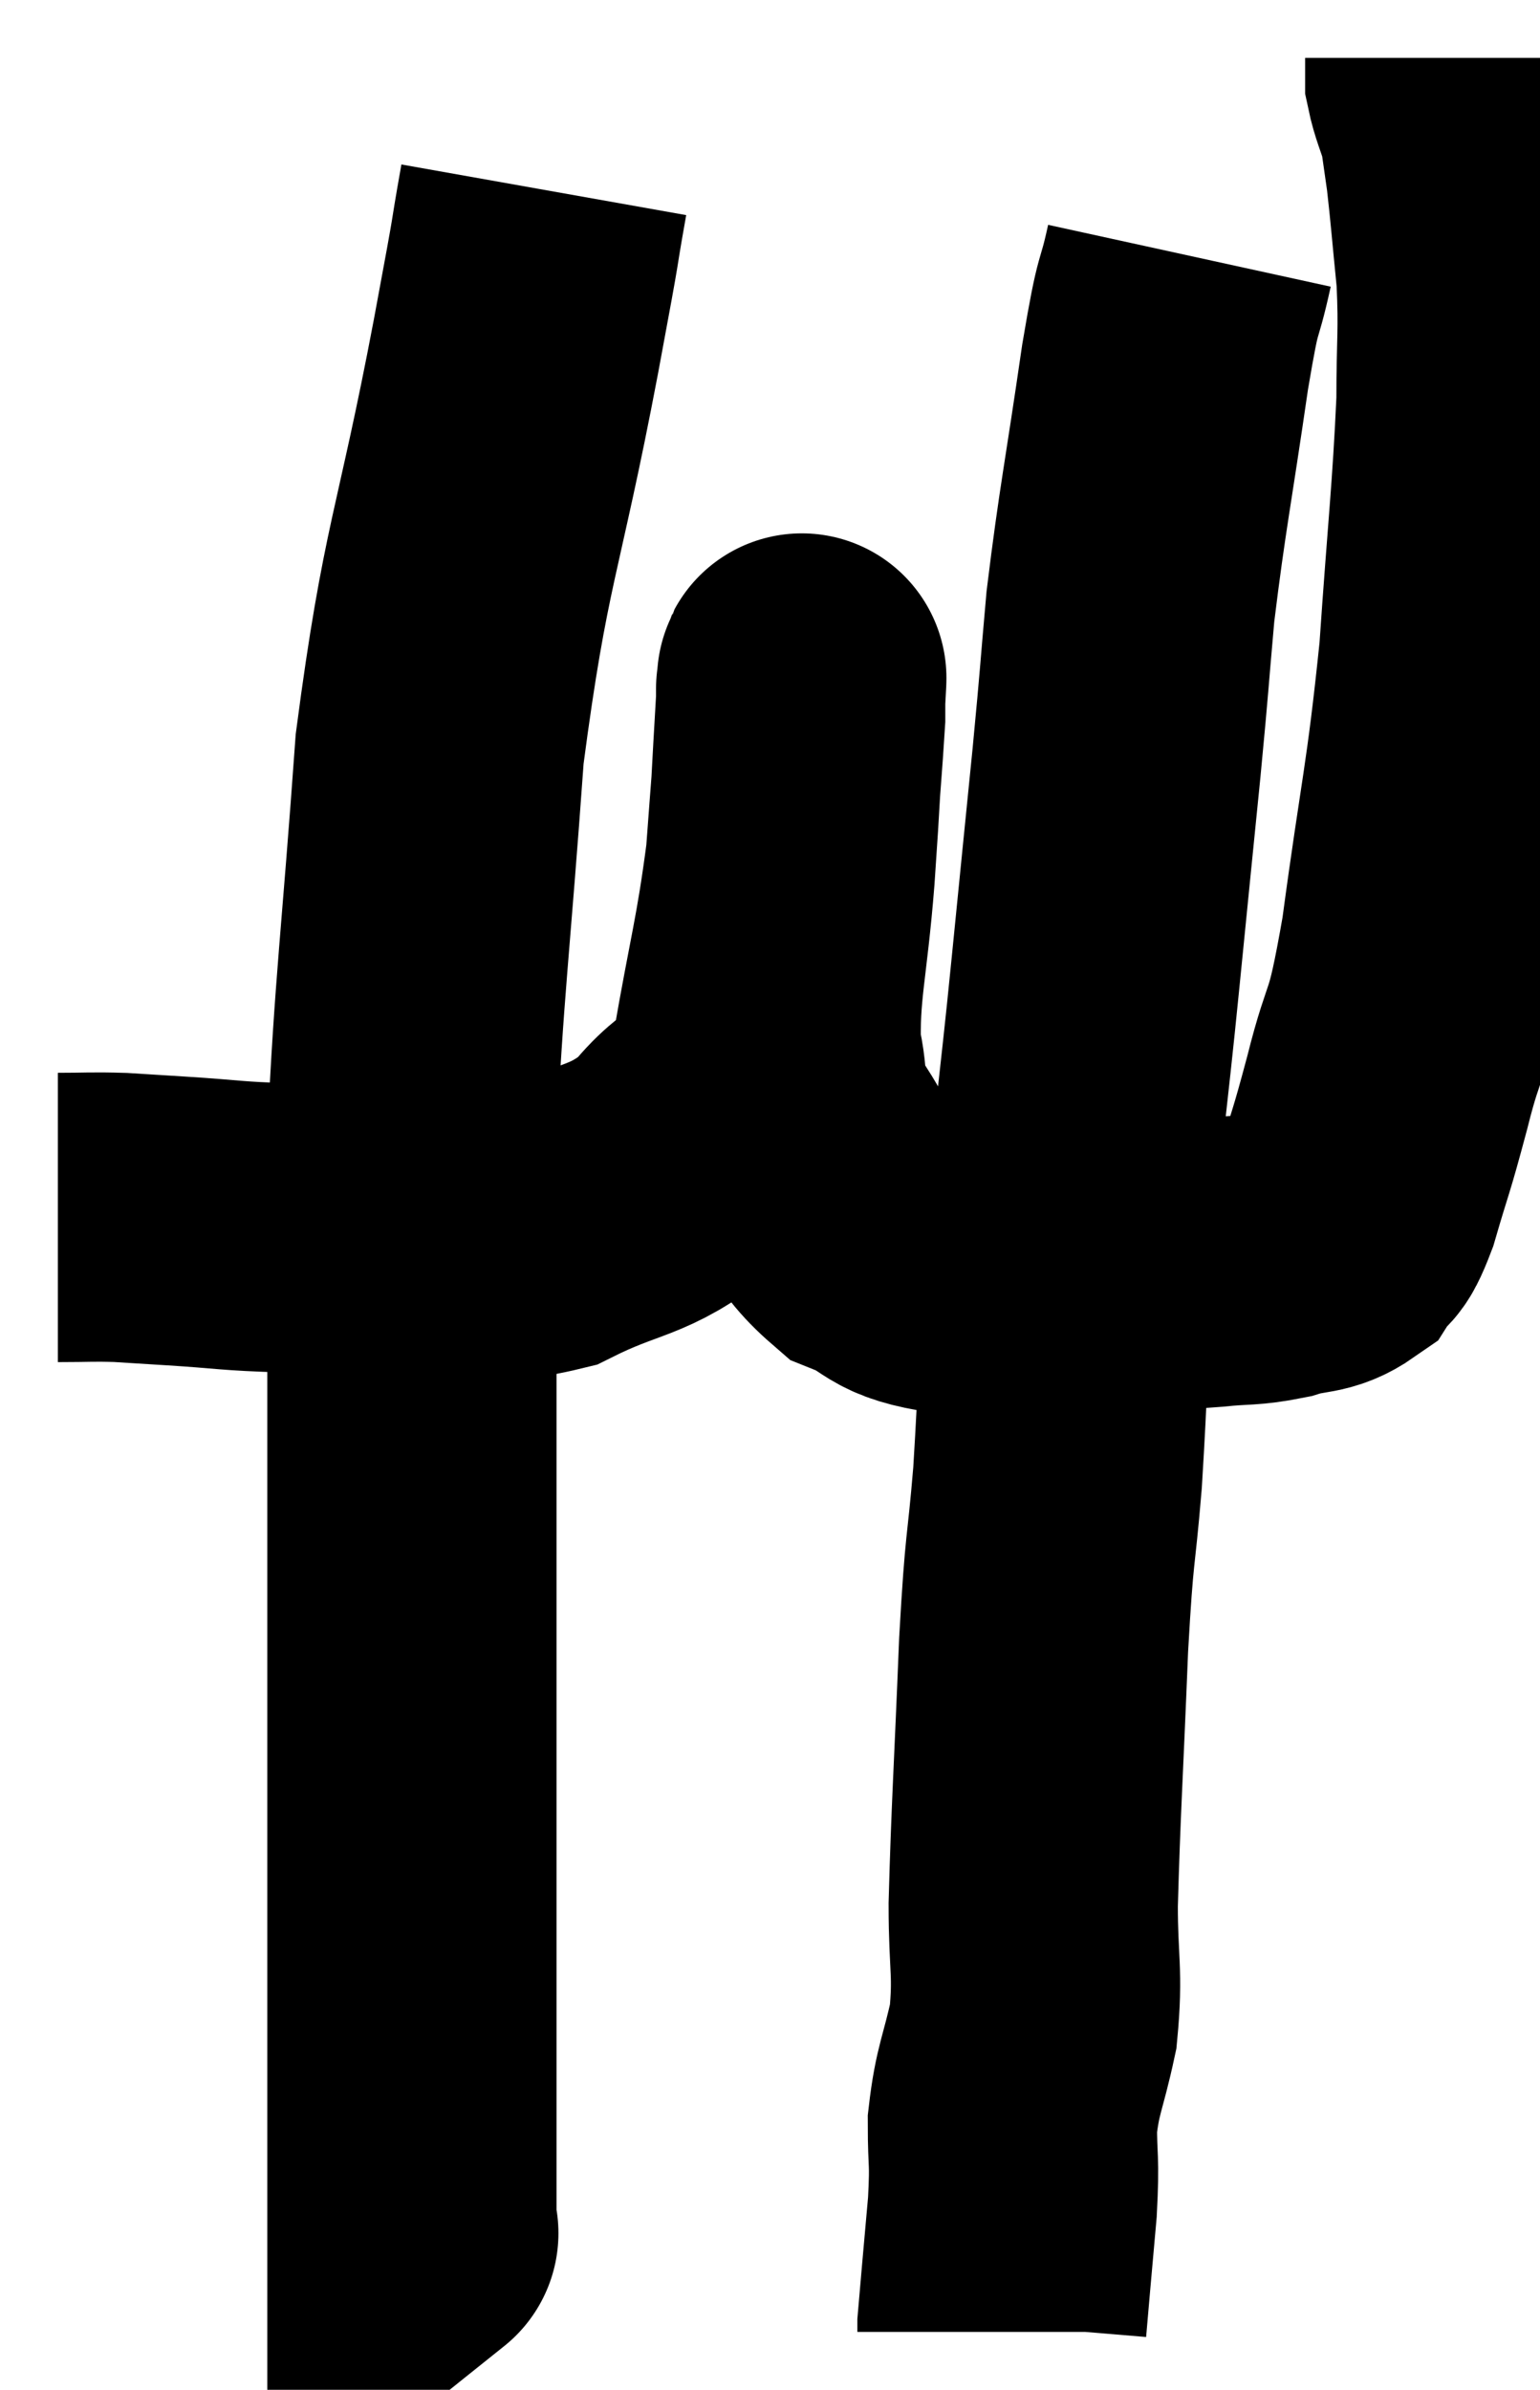 <svg xmlns="http://www.w3.org/2000/svg" viewBox="8.42 4.28 26.62 41.3" width="26.62" height="41.3"><path d="M 9.42 25.32 C 9.96 25.32, 9.99 25.305, 10.5 25.32 C 10.98 25.35, 10.74 25.335, 11.46 25.38 C 12.42 25.44, 12.375 25.47, 13.38 25.5 C 14.43 25.5, 14.355 25.5, 15.48 25.5 C 16.68 25.5, 16.71 25.785, 17.88 25.5 C 19.02 24.93, 19.26 25.08, 20.16 24.36 C 20.82 23.49, 21 23.925, 21.48 22.62 C 21.78 20.88, 21.885 20.625, 22.08 19.14 C 22.17 17.91, 22.215 17.415, 22.26 16.68 C 22.26 16.44, 22.26 16.32, 22.26 16.2 C 22.26 16.2, 22.26 16.155, 22.26 16.2 C 22.26 16.29, 22.305 15.585, 22.26 16.38 C 22.17 17.88, 22.185 17.865, 22.08 19.38 C 21.96 20.91, 21.81 21.315, 21.84 22.44 C 22.02 23.16, 21.81 23.085, 22.2 23.88 C 22.8 24.75, 22.725 25.035, 23.4 25.62 C 24.15 25.92, 23.895 26.07, 24.9 26.22 C 26.16 26.22, 26.31 26.25, 27.42 26.22 C 28.38 26.16, 28.575 26.16, 29.34 26.1 C 29.91 26.04, 29.955 26.085, 30.48 25.98 C 30.96 25.83, 31.095 25.92, 31.44 25.68 C 31.65 25.35, 31.62 25.65, 31.86 25.02 C 32.13 24.09, 32.1 24.285, 32.4 23.16 C 32.73 21.84, 32.73 22.41, 33.06 20.52 C 33.39 18.06, 33.48 17.925, 33.72 15.6 C 33.87 13.41, 33.945 12.855, 34.02 11.22 C 34.02 10.14, 34.065 10.05, 34.02 9.06 C 33.93 8.16, 33.915 7.92, 33.84 7.26 C 33.78 6.84, 33.75 6.63, 33.72 6.42 C 33.72 6.42, 33.78 6.615, 33.72 6.42 C 33.6 6.03, 33.54 5.925, 33.48 5.64 C 33.48 5.46, 33.48 5.37, 33.48 5.28 L 33.48 5.28" fill="none" stroke="black" stroke-width="5"></path><path d="M 28.98 8.7 C 28.77 9.66, 28.815 9.105, 28.56 10.62 C 28.26 12.69, 28.17 13.05, 27.96 14.76 C 27.84 16.11, 27.87 15.885, 27.72 17.46 C 27.54 19.26, 27.57 18.945, 27.36 21.06 C 27.12 23.49, 27.045 23.73, 26.88 25.92 C 26.79 27.87, 26.805 28.125, 26.7 29.82 C 26.58 31.26, 26.565 30.855, 26.46 32.7 C 26.37 34.95, 26.325 35.55, 26.28 37.2 C 26.28 38.25, 26.37 38.355, 26.28 39.3 C 26.1 40.14, 26.01 40.2, 25.92 40.98 C 25.92 41.7, 25.965 41.55, 25.92 42.42 C 25.83 43.44, 25.785 43.92, 25.74 44.46 C 25.74 44.52, 25.74 44.55, 25.74 44.58 L 25.74 44.58" fill="none" stroke="black" stroke-width="5"></path><path d="M 17.82 7.56 C 17.58 8.91, 17.79 7.845, 17.34 10.26 C 16.68 13.74, 16.47 13.8, 16.02 17.22 C 15.78 20.58, 15.66 21.36, 15.54 23.94 C 15.54 25.74, 15.54 25.455, 15.54 27.54 C 15.54 29.91, 15.54 29.91, 15.54 32.28 C 15.54 34.65, 15.54 34.95, 15.54 37.02 C 15.54 38.79, 15.54 39.36, 15.54 40.56 C 15.54 41.19, 15.54 41.235, 15.54 41.82 C 15.54 42.36, 15.54 42.63, 15.54 42.9 C 15.54 42.9, 15.615 42.84, 15.54 42.9 L 15.24 43.14" fill="none" stroke="black" stroke-width="5"></path></svg>